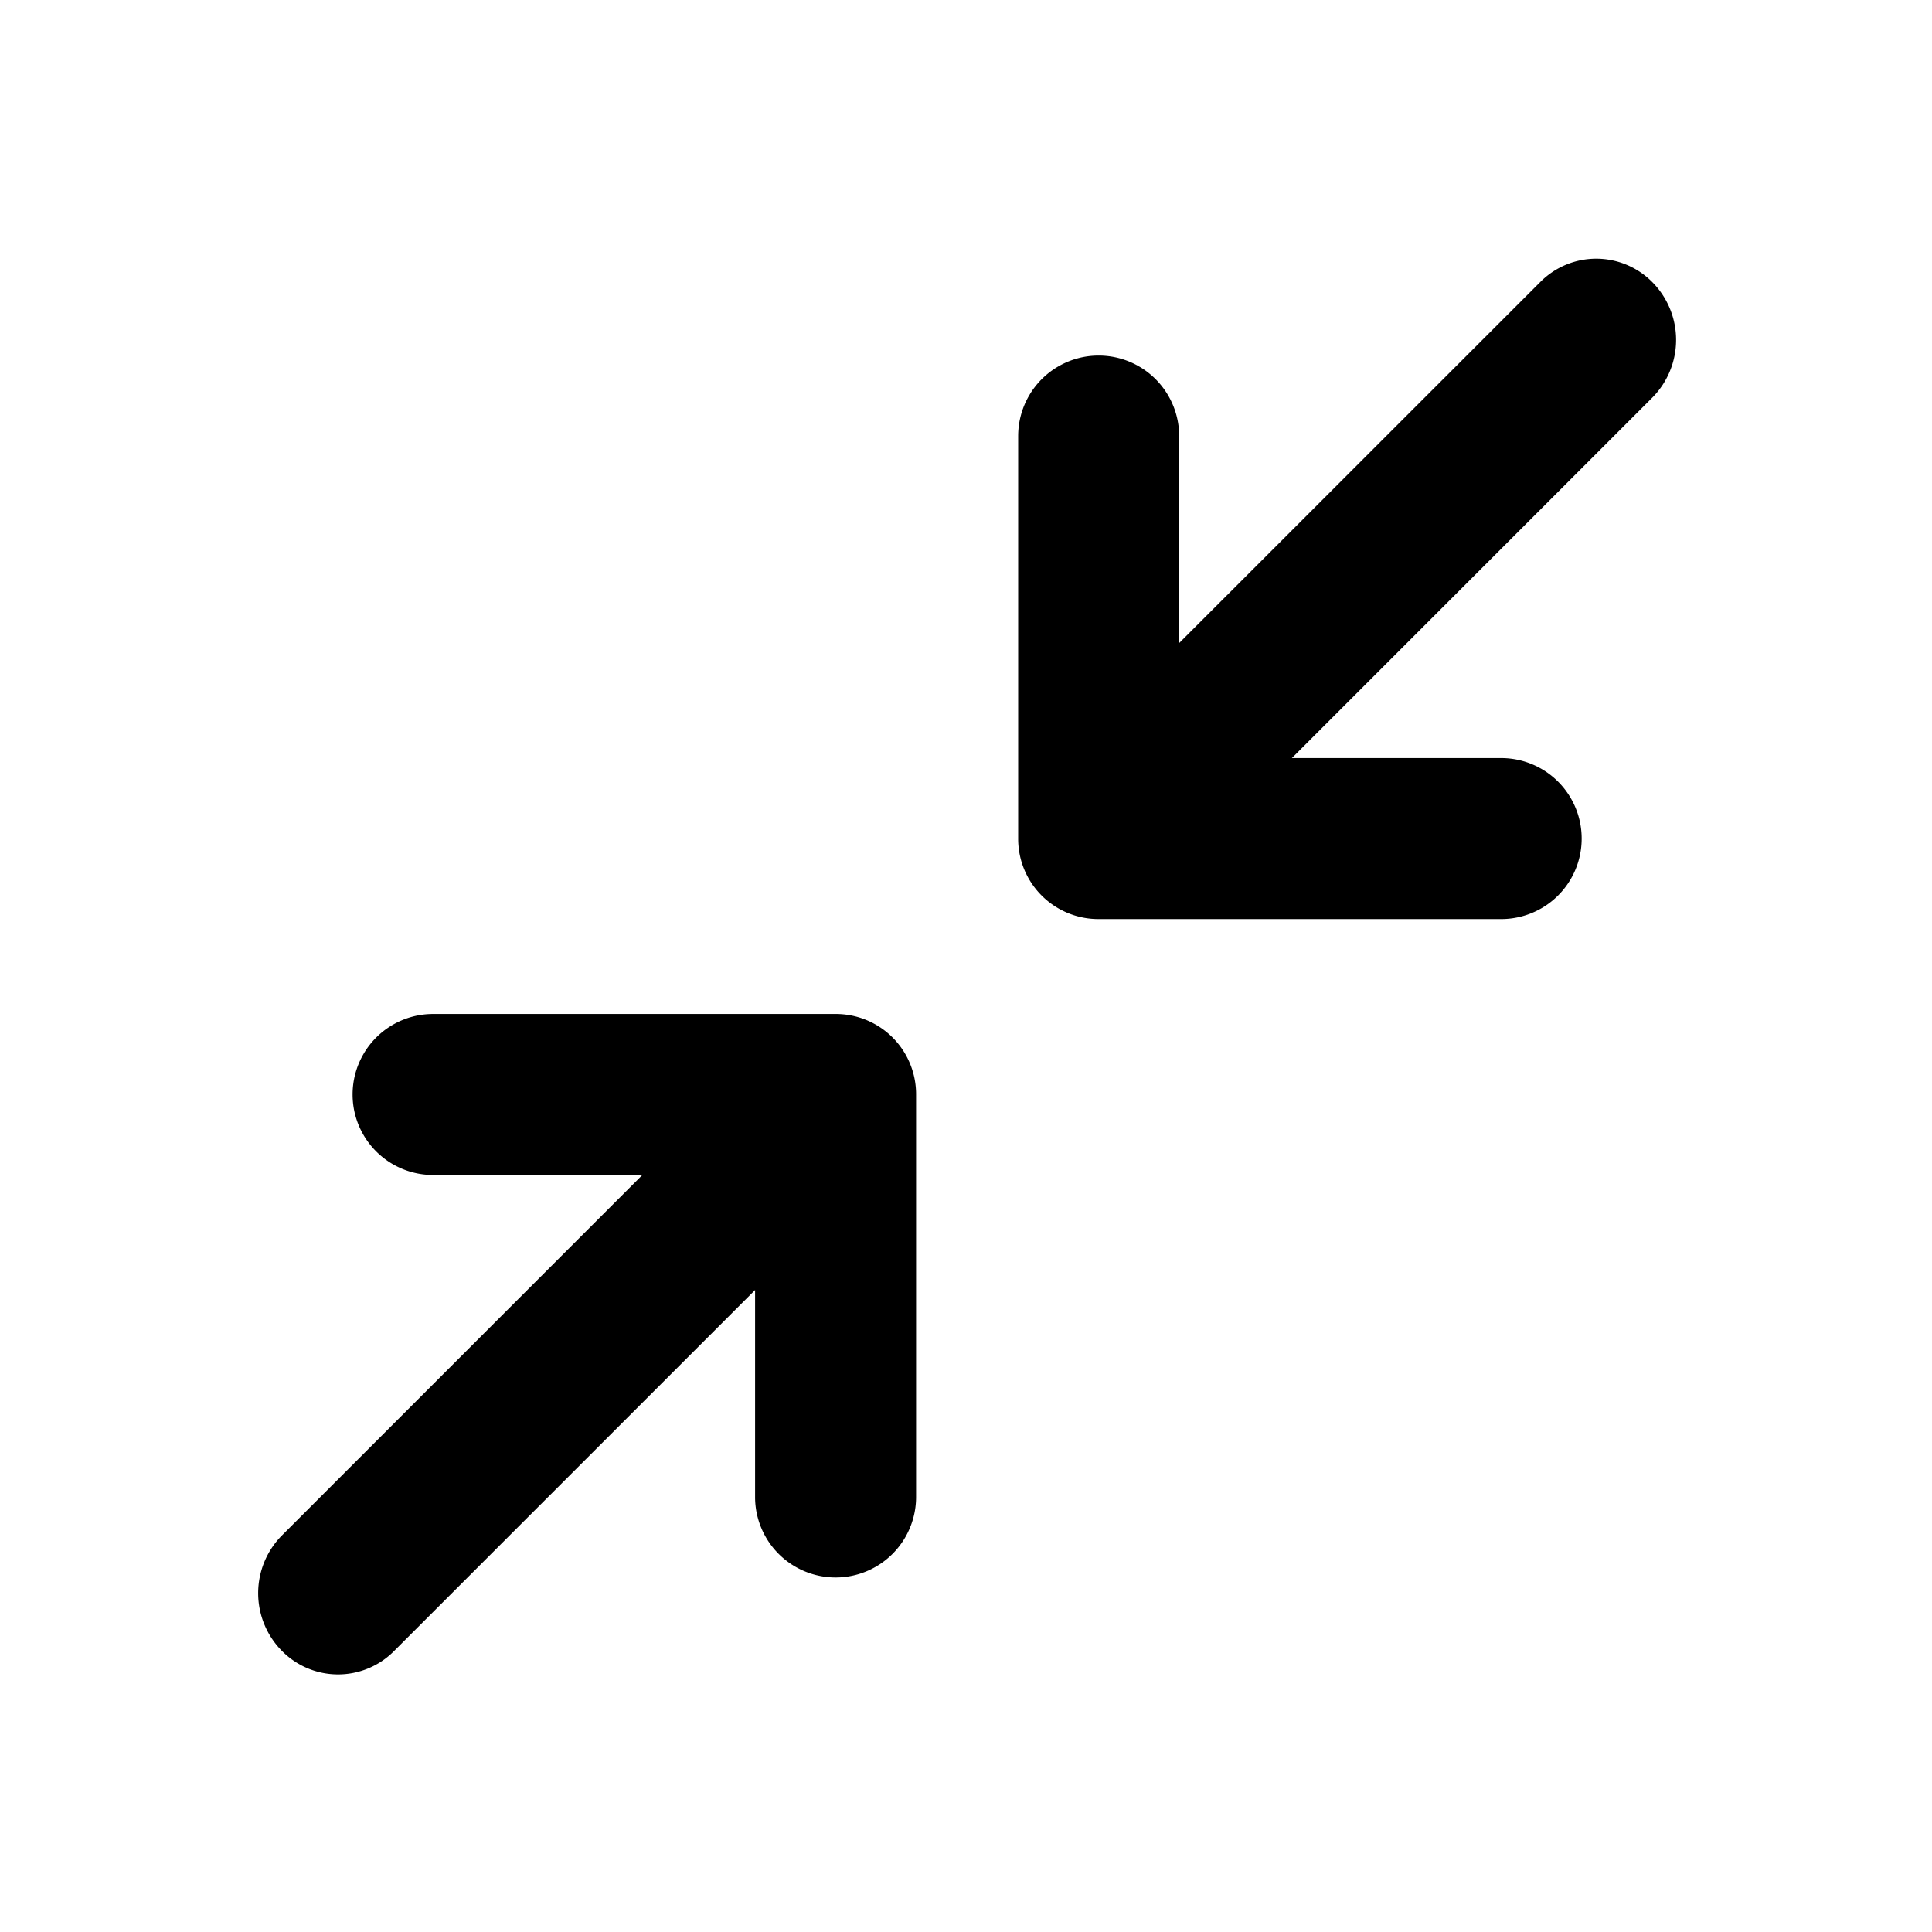 <svg width="1em" height="1em" viewBox="0 0 24 24" fill="none" xmlns="http://www.w3.org/2000/svg" data-icon="MinimizeOutlined"><path d="M18.648 9.417h-2.6l4.48-4.48a1.019 1.019 0 0 0-.005-1.435.979.979 0 0 0-1.388 0l-4.487 4.486V5.417a1 1 0 1 0-2 0v5a.997.997 0 0 0 1 1h5a1 1 0 1 0 0-2ZM5.38 14.596h2.6l-4.48 4.48a1.019 1.019 0 0 0 .005 1.435.979.979 0 0 0 1.389 0l4.486-4.486v2.571a1 1 0 1 0 2 0v-5a.997.997 0 0 0-1-1h-5a1 1 0 1 0 0 2Z" fill="currentColor"></path></svg>